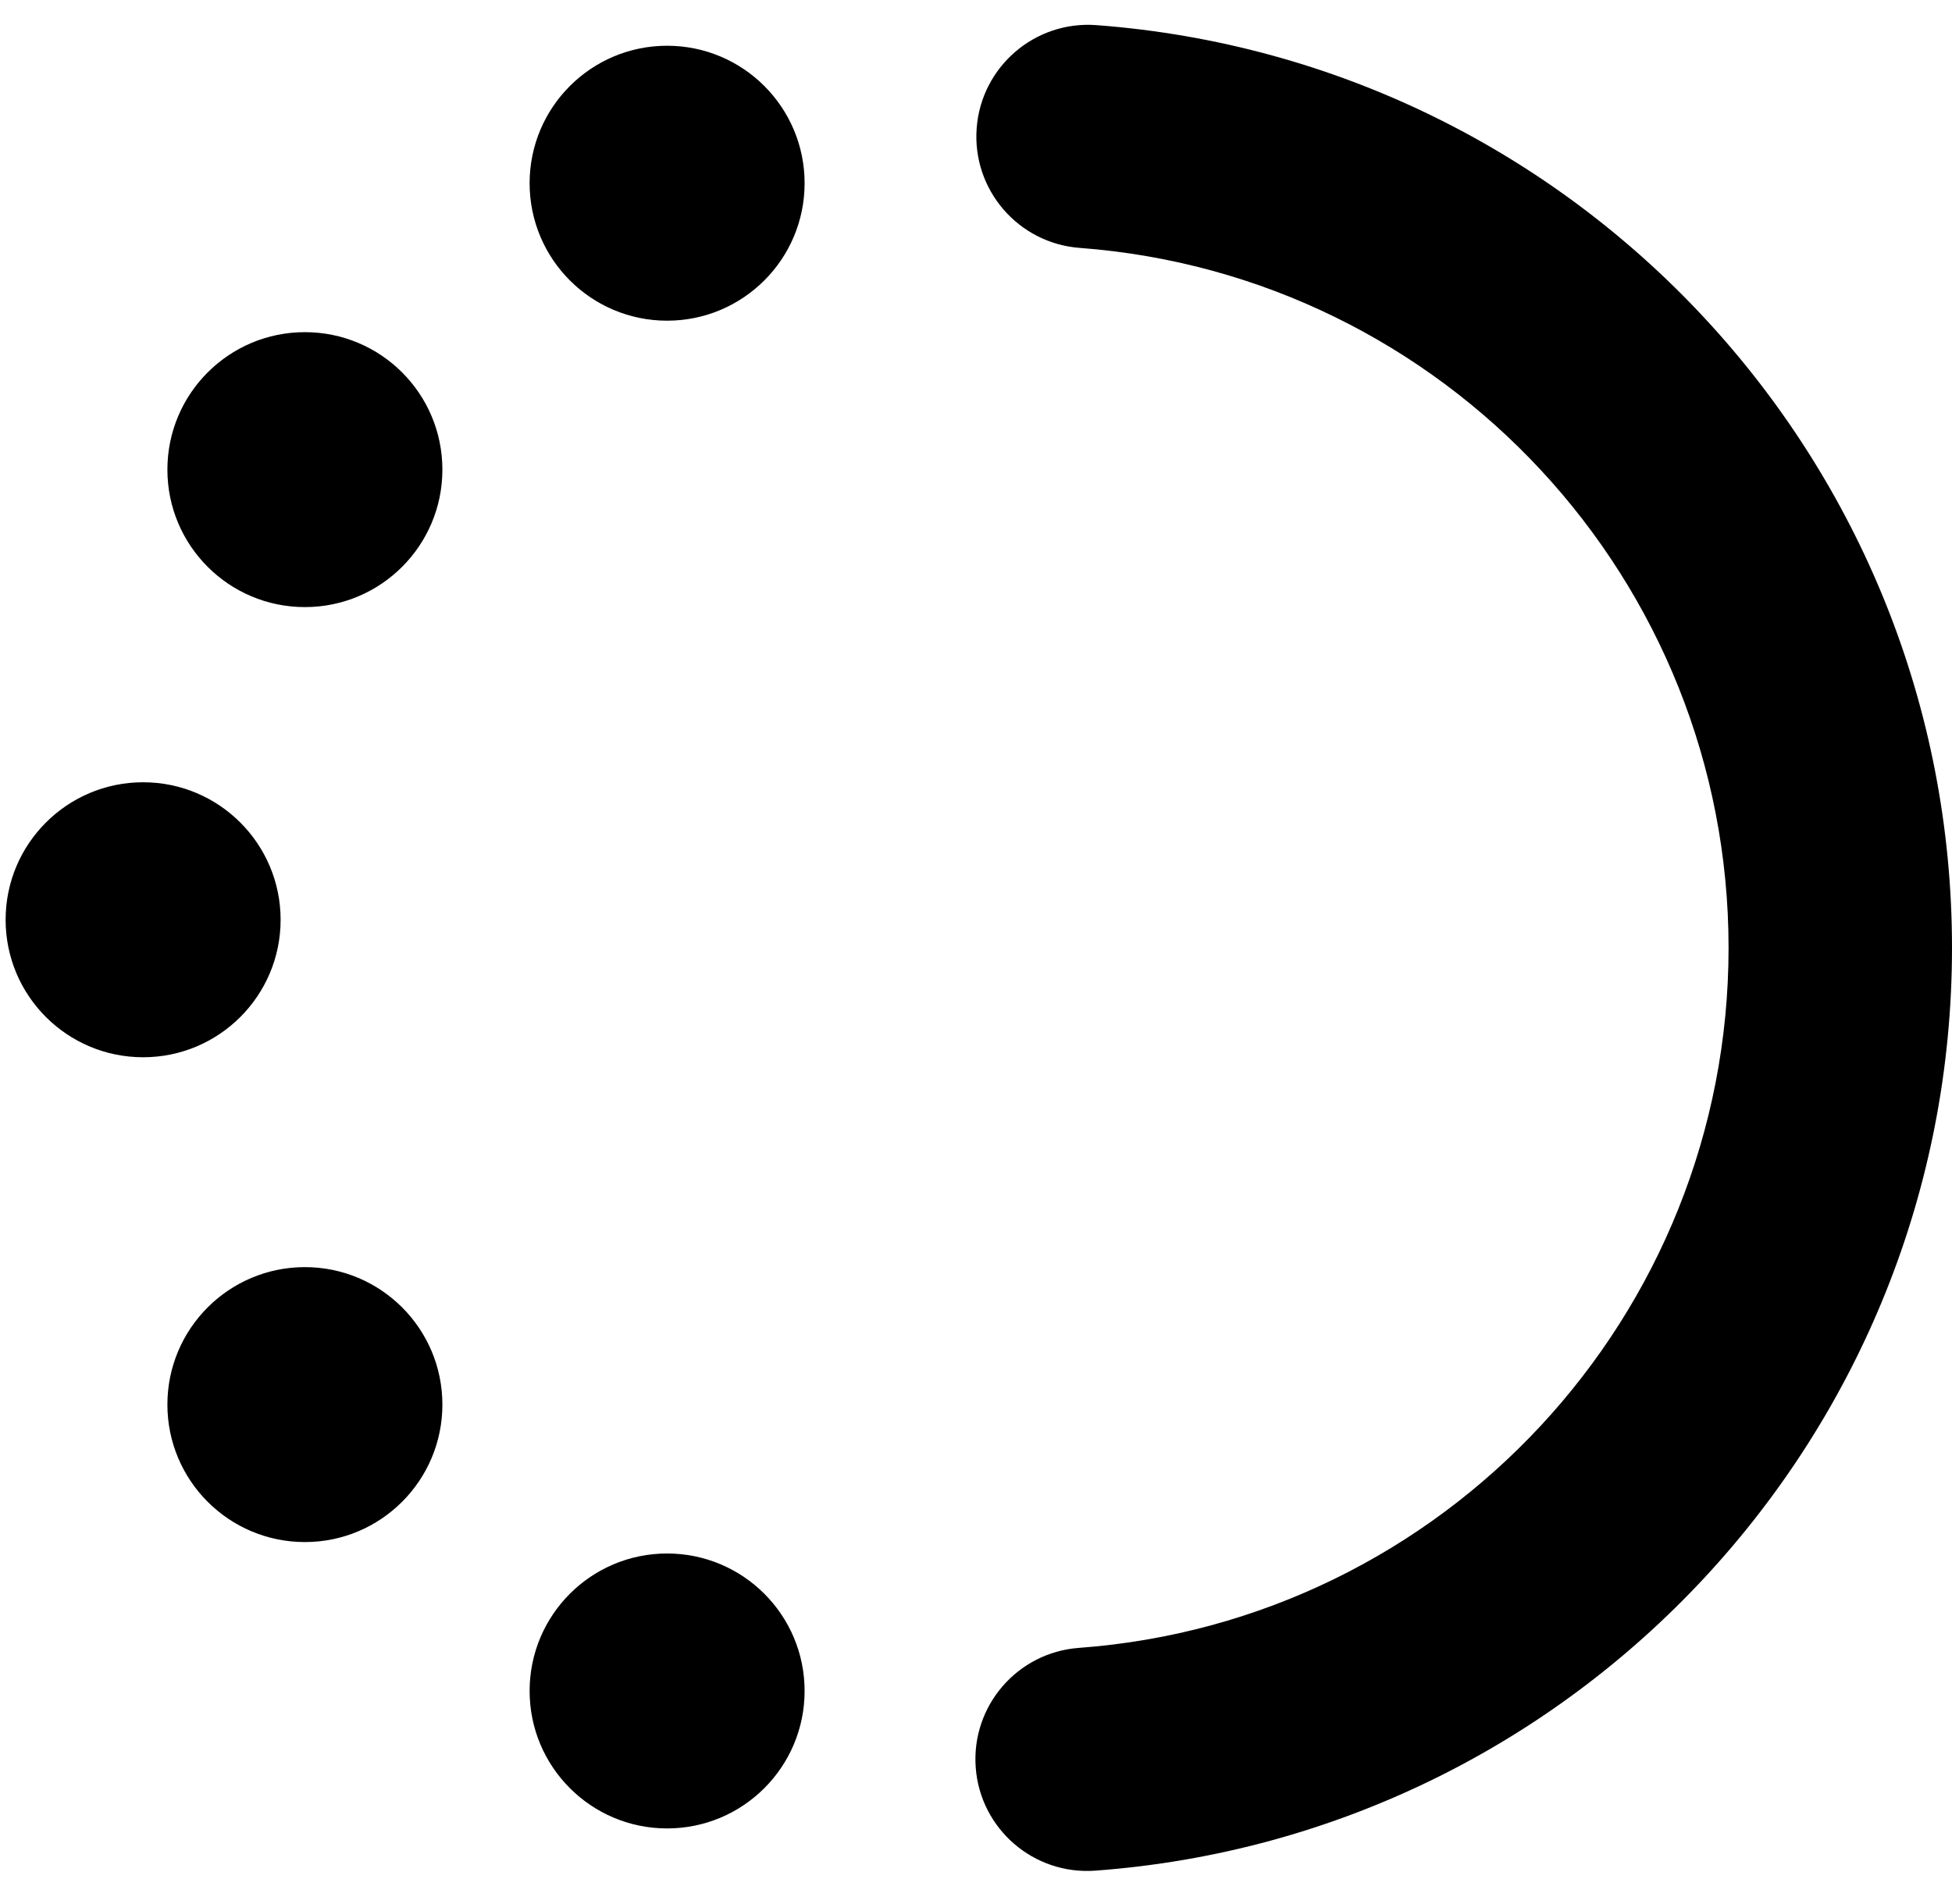 <svg width="41" height="40" viewBox="0 0 41 40" fill="none" xmlns="http://www.w3.org/2000/svg">
<path fill-rule="evenodd" clip-rule="evenodd" d="M41 19.913C41 30.11 33.121 38.554 23.006 39.299C21.714 39.394 20.589 38.424 20.494 37.131C20.399 35.839 21.369 34.714 22.662 34.619C30.329 34.054 36.307 27.648 36.307 19.913C36.307 12.184 30.339 5.781 22.679 5.208C21.387 5.111 20.417 3.985 20.514 2.693C20.611 1.401 21.737 0.431 23.029 0.528C33.134 1.284 41 9.724 41 19.913ZM14.012 6.737C15.607 6.737 16.9 5.444 16.9 3.849C16.9 2.254 15.607 0.961 14.012 0.961C12.417 0.961 11.124 2.254 11.124 3.849C11.124 5.444 12.417 6.737 14.012 6.737ZM9.292 9.866C9.292 11.461 7.999 12.754 6.404 12.754C4.809 12.754 3.516 11.461 3.516 9.866C3.516 8.271 4.809 6.978 6.404 6.978C7.999 6.978 9.292 8.271 9.292 9.866ZM3.006 22.211C4.601 22.211 5.894 20.918 5.894 19.323C5.894 17.728 4.601 16.434 3.006 16.434C1.411 16.434 0.118 17.728 0.118 19.323C0.118 20.918 1.411 22.211 3.006 22.211ZM9.292 29.508C9.292 31.102 7.999 32.396 6.404 32.396C4.809 32.396 3.516 31.102 3.516 29.508C3.516 27.913 4.809 26.62 6.404 26.62C7.999 26.62 9.292 27.913 9.292 29.508ZM16.9 35.524C16.9 37.119 15.607 38.412 14.012 38.412C12.417 38.412 11.124 37.119 11.124 35.524C11.124 33.929 12.417 32.636 14.012 32.636C15.607 32.636 16.9 33.929 16.9 35.524Z" fill="black"/>
</svg>
